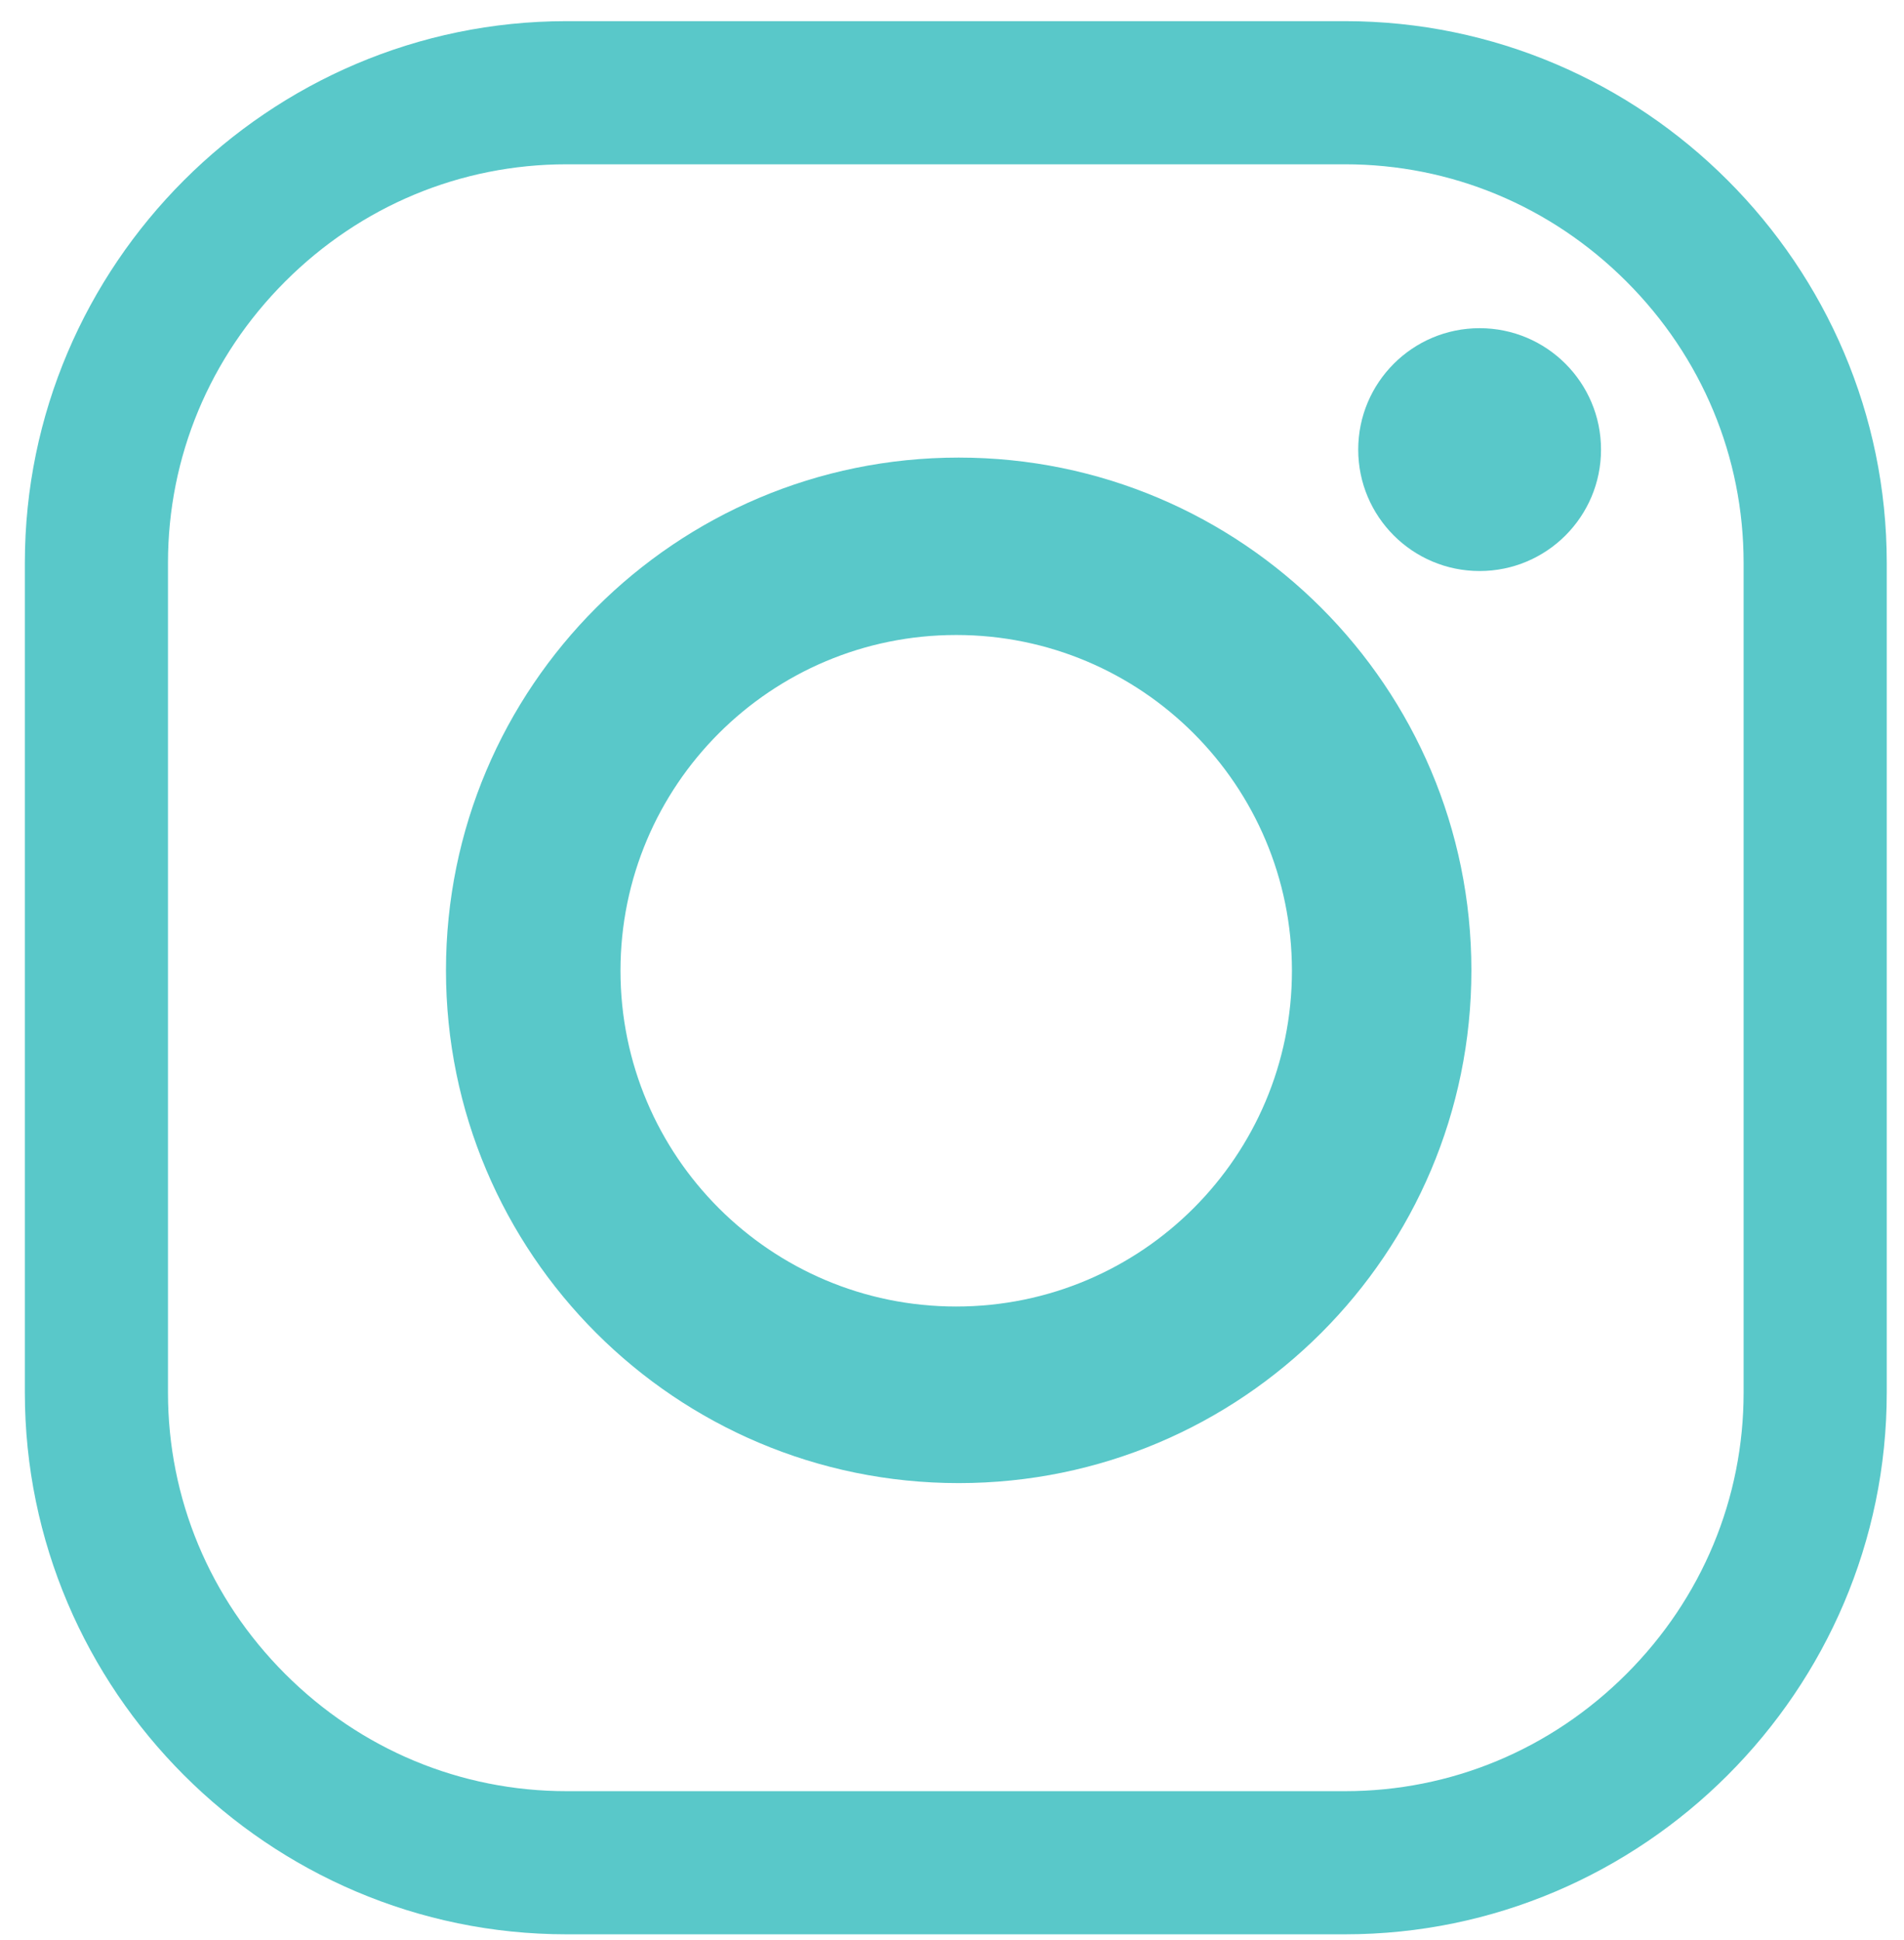 <?xml version="1.0" encoding="utf-8"?>
<!-- Generator: Adobe Illustrator 14.0.0, SVG Export Plug-In . SVG Version: 6.00 Build 43363)  -->
<!DOCTYPE svg PUBLIC "-//W3C//DTD SVG 1.1//EN" "http://www.w3.org/Graphics/SVG/1.1/DTD/svg11.dtd">
<svg version="1.1" id="Layer_1" xmlns="http://www.w3.org/2000/svg" xmlns:xlink="http://www.w3.org/1999/xlink" x="0px" y="0px"
	 width="476.977px" height="485.976px" viewBox="0 0 476.977 485.976" enable-background="new 0 0 476.977 485.976"
	 xml:space="preserve">
<g id="Layer_2" display="none">
	<rect x="-209.989" y="-157.492" display="inline" stroke="#FFFFFF" width="853.457" height="797.96"/>
</g>
<g id="Layer_1_1_">
	<g>
		<g>
			<defs>
				<rect id="SVGID_1_" x="-119.603" y="-116.603" width="720" height="719.999"/>
			</defs>
			<clipPath id="SVGID_2_">
				<use xlink:href="#SVGID_1_"  overflow="visible"/>
			</clipPath>
			<path clip-path="url(#SVGID_2_)" fill="#59C8C9" d="M336.962,484.519H141.919c-74.632,0-135.694-61.061-135.694-135.693V140.993
				c0-74.632,61.062-135.694,135.694-135.694h195.043c74.632,0,135.694,61.062,135.694,135.694v207.833
				C472.656,423.458,411.594,484.519,336.962,484.519 M336.962,448.664c26.519,0,51.548-10.428,70.479-29.357
				c18.933-18.932,29.357-43.963,29.357-70.48V140.993c0-26.518-10.426-51.548-29.357-70.48
				c-18.932-18.932-43.961-29.358-70.479-29.358H141.919c-26.518,0-51.548,10.426-70.48,29.358
				c-18.932,18.932-29.358,43.962-29.358,70.48v207.833c0,26.52,10.426,51.549,29.358,70.48s43.962,29.357,70.48,29.357H336.962z"/>
		</g>
		<g>
			<defs>
				<rect id="SVGID_3_" x="-119.603" y="-116.603" width="720" height="719.999"/>
			</defs>
			<clipPath id="SVGID_4_">
				<use xlink:href="#SVGID_3_"  overflow="visible"/>
			</clipPath>
			<path clip-path="url(#SVGID_4_)" fill="#59C8C9" d="M368.602,243.06c0,70.936-57.504,128.439-128.44,128.439
				c-70.935,0-128.44-57.506-128.44-128.439c0-70.936,57.505-128.441,128.44-128.441
				C311.098,114.619,368.602,172.124,368.602,243.06 M239.543,159.057c-46.45,0-84.104,37.655-84.104,84.104
				c0,46.45,37.654,84.104,84.104,84.104s84.104-37.654,84.104-84.104C323.646,196.711,285.993,159.057,239.543,159.057"/>
		</g>
		<g>
			<defs>
				<rect id="SVGID_5_" x="-119.603" y="-116.603" width="720" height="719.999"/>
			</defs>
			<clipPath id="SVGID_6_">
				<use xlink:href="#SVGID_5_"  overflow="visible"/>
			</clipPath>
			<path clip-path="url(#SVGID_6_)" fill="#59C8C9" d="M401.076,112.621c0,16.796-13.616,30.413-30.413,30.413
				c-16.796,0-30.412-13.617-30.412-30.413s13.616-30.413,30.412-30.413C387.46,82.208,401.076,95.825,401.076,112.621"/>
		</g>
	</g>
</g>
</svg>
